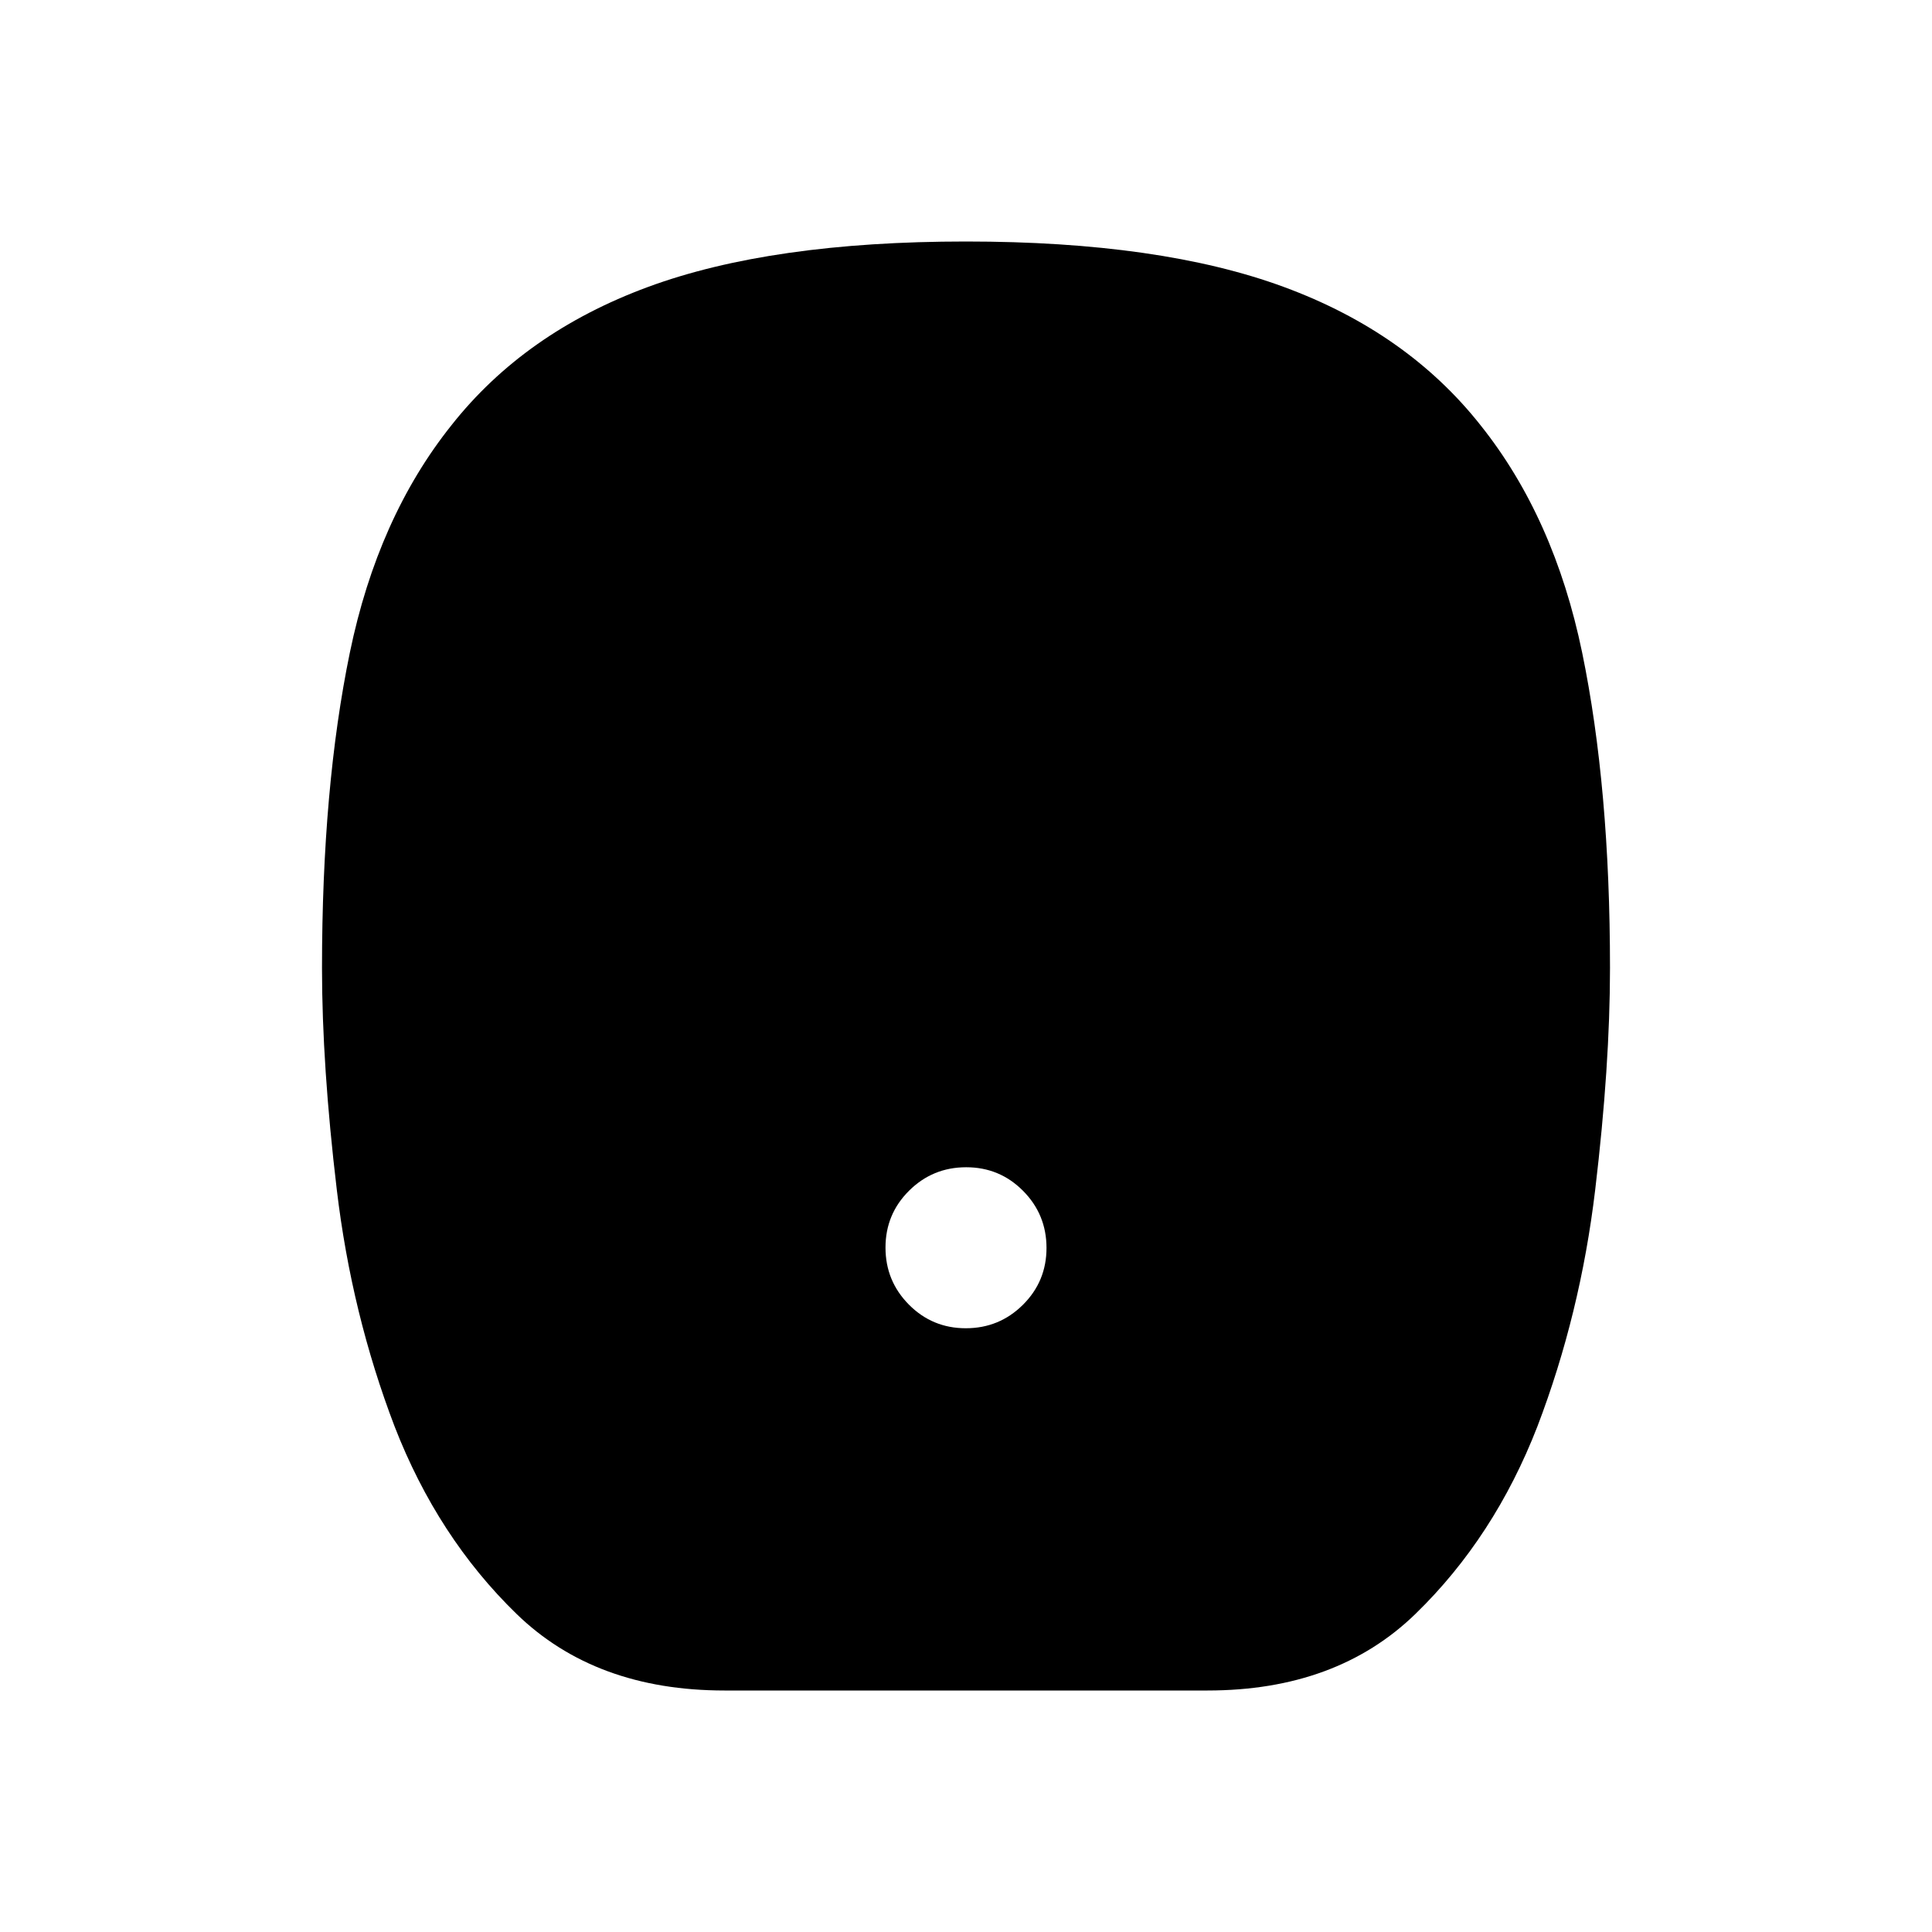<svg xmlns="http://www.w3.org/2000/svg" height="24" viewBox="0 -960 960 960" width="24"><path d="M479.91-300q16.63 0 28.36-11.64T520-339.91q0-16.63-11.64-28.36T480.09-380q-16.63 0-28.36 11.64T440-340.09q0 16.63 11.64 28.36T479.91-300ZM360-120q-64.18 0-103.36-38.08-39.18-38.07-60.56-93.11-21.39-55.96-28.73-117.66Q160-430.54 160-479q0-89.69 13.84-156.74 13.85-67.05 50.47-112.95 36.39-46.12 97.64-68.71Q383.19-840 479.94-840t158.04 22.6q61.29 22.59 97.71 68.71 36.62 45.9 50.47 112.95Q800-568.69 800-479q0 48.46-7.35 110.15-7.34 61.7-28.73 117.66-21.38 55.04-60.56 93.11Q664.18-120 600-120H360Z"/></svg>
